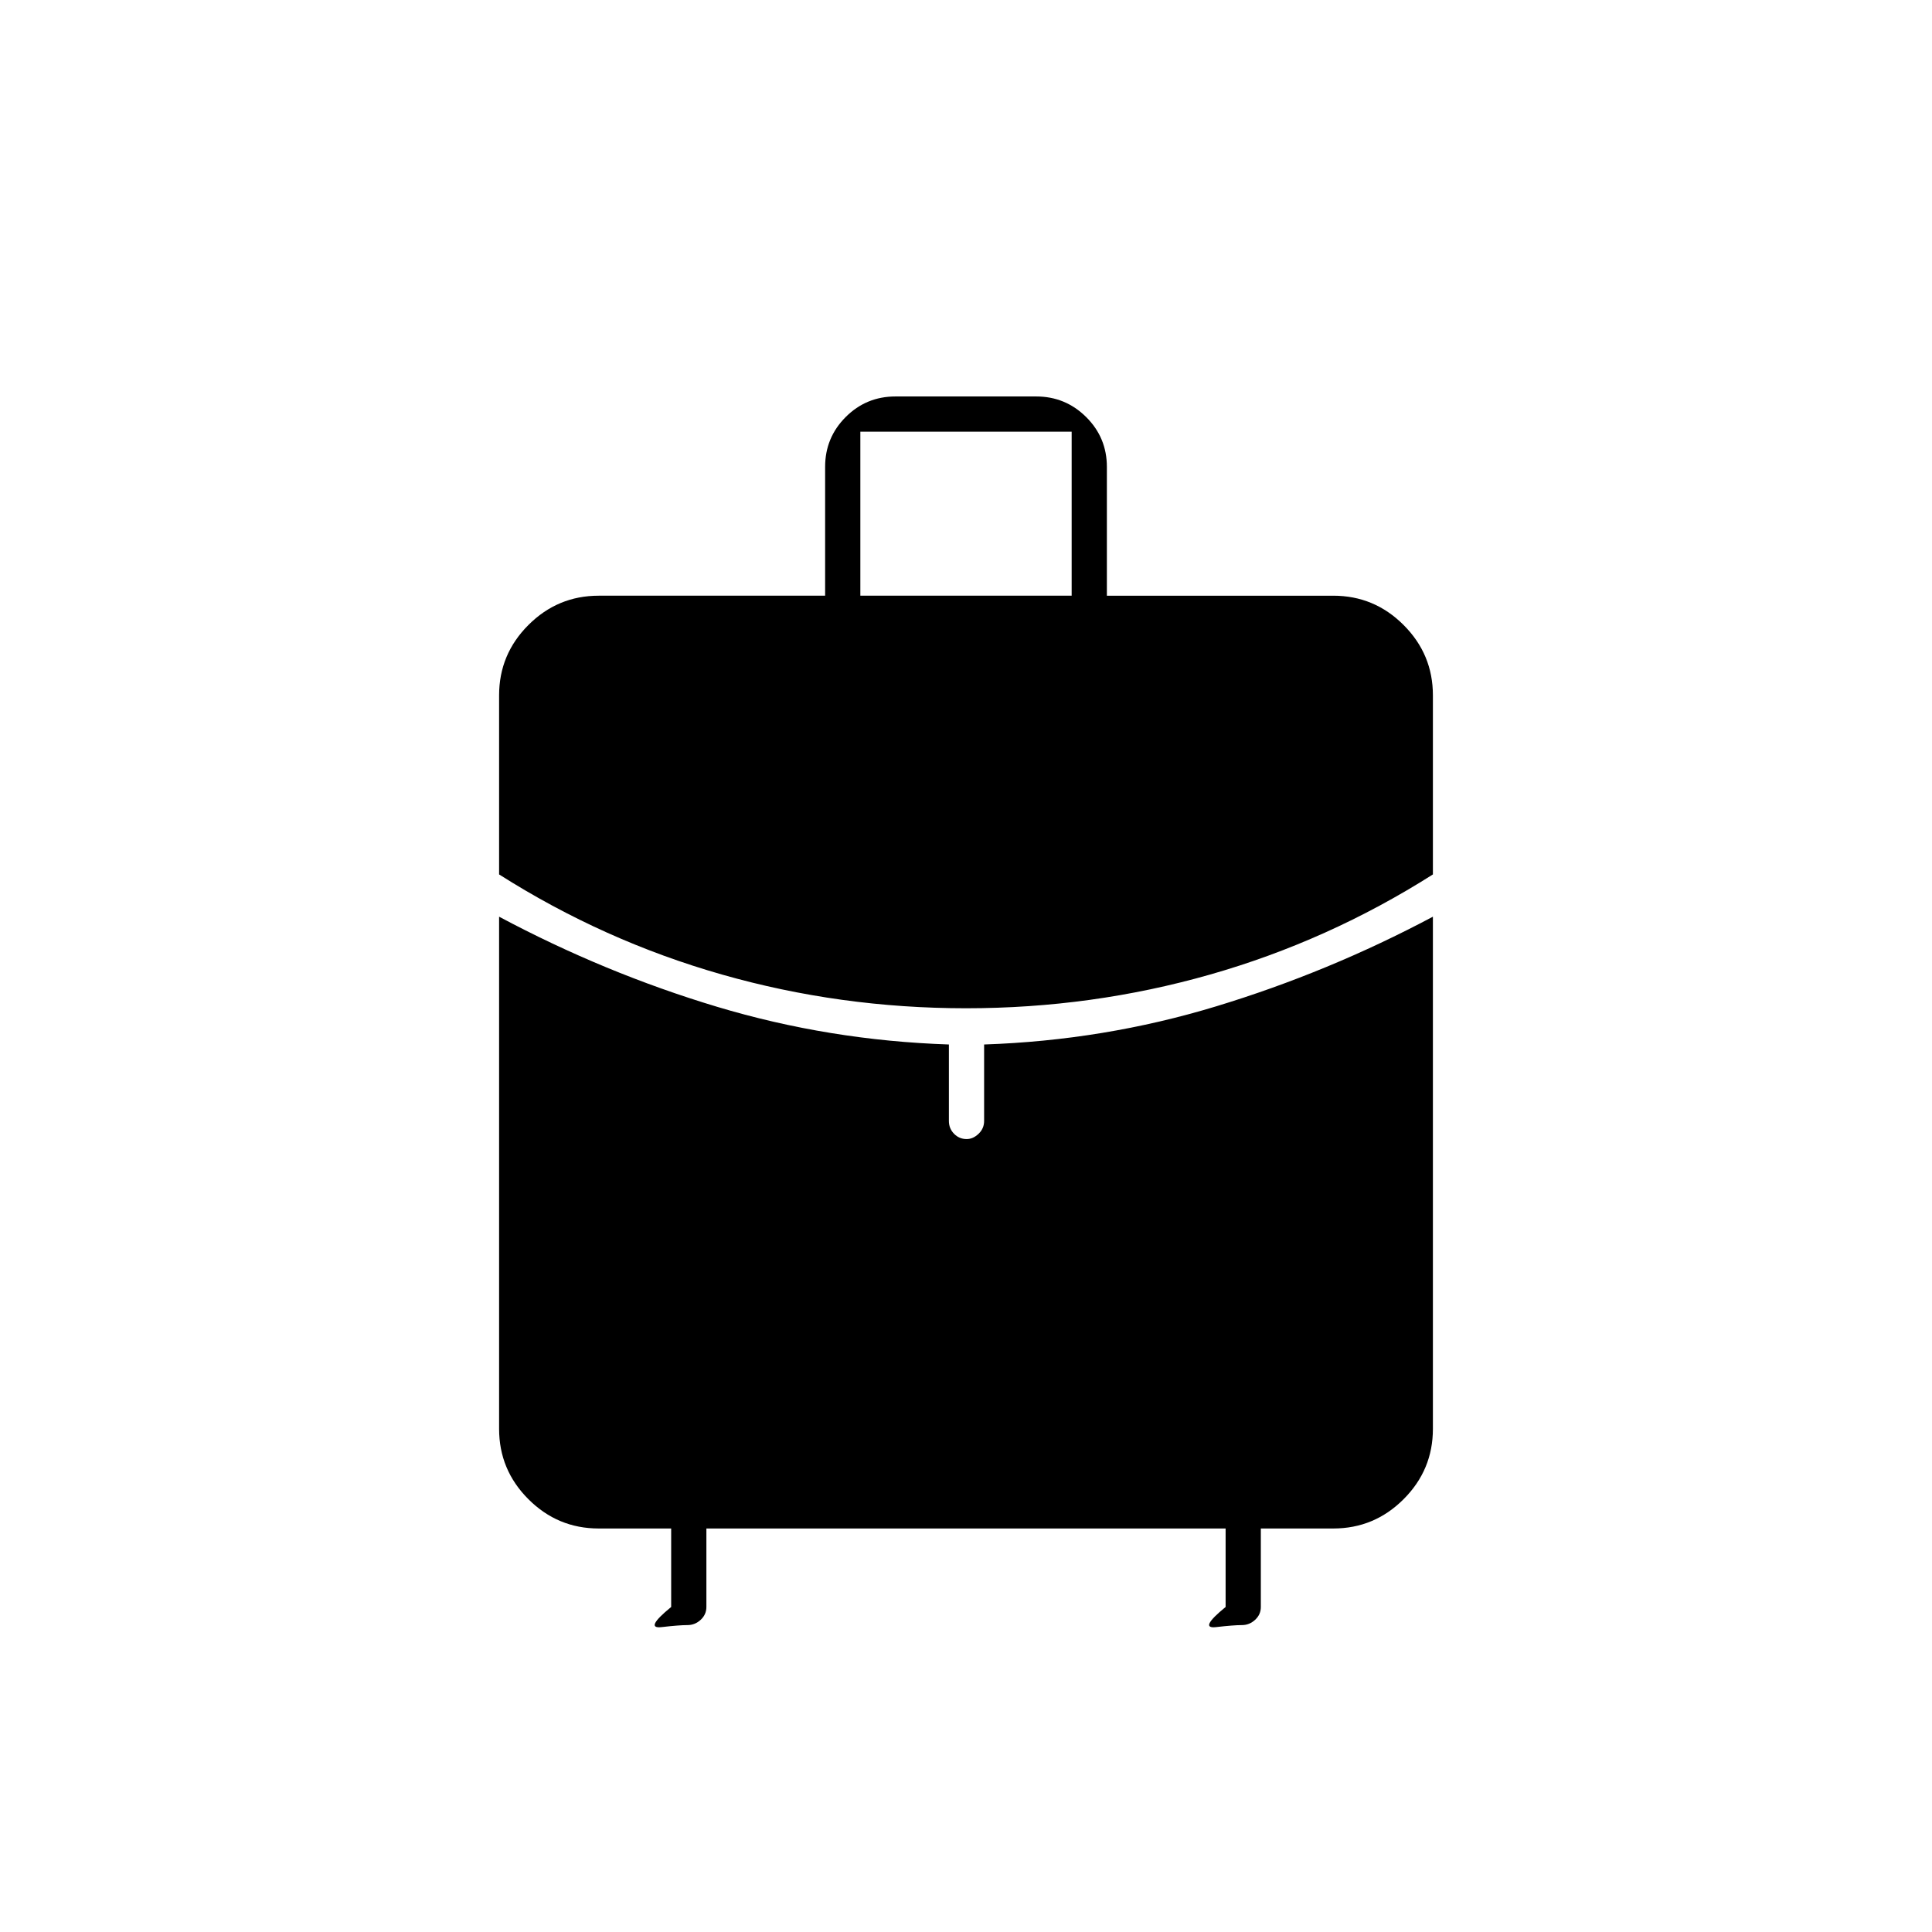 <svg xmlns="http://www.w3.org/2000/svg" height="20" viewBox="0 -960 960 960" width="20"><path d="M427.5-664h105v-81.5h-105v81.5Zm52.53 205q-62.52 0-121.27-16.75Q300-492.5 248-525.5v-89q0-20.39 14.56-34.94Q277.11-664 297.5-664H410v-64q0-14.55 10.22-24.78Q430.43-763 444.97-763h69.89q14.54 0 24.84 10.22Q550-742.55 550-728v64h112.5q20.39 0 34.94 14.56Q712-634.89 712-614.5v89q-52 33-110.72 49.75Q542.55-459 480.03-459ZM333.5-161.5v-39h-36q-20.39 0-34.94-14.56Q248-229.61 248-250v-254.5q52.5 28 108.25 44.75T471.5-441v38q0 3.75 2.57 6.37 2.58 2.63 6.25 2.63 3.18 0 5.93-2.63Q489-399.25 489-403v-38q59.5-2 115.31-18.96Q660.12-476.91 712-504.5V-250q0 20.39-14.56 34.94-14.55 14.56-34.94 14.56h-36v39q0 3.75-2.83 6.37-2.83 2.63-6.6 2.63-4.07 0-12.82 1t4.75-10v-39H351v39q0 3.75-2.83 6.37-2.83 2.63-6.6 2.63-4.07 0-12.82 1t4.75-10Z"/></svg>